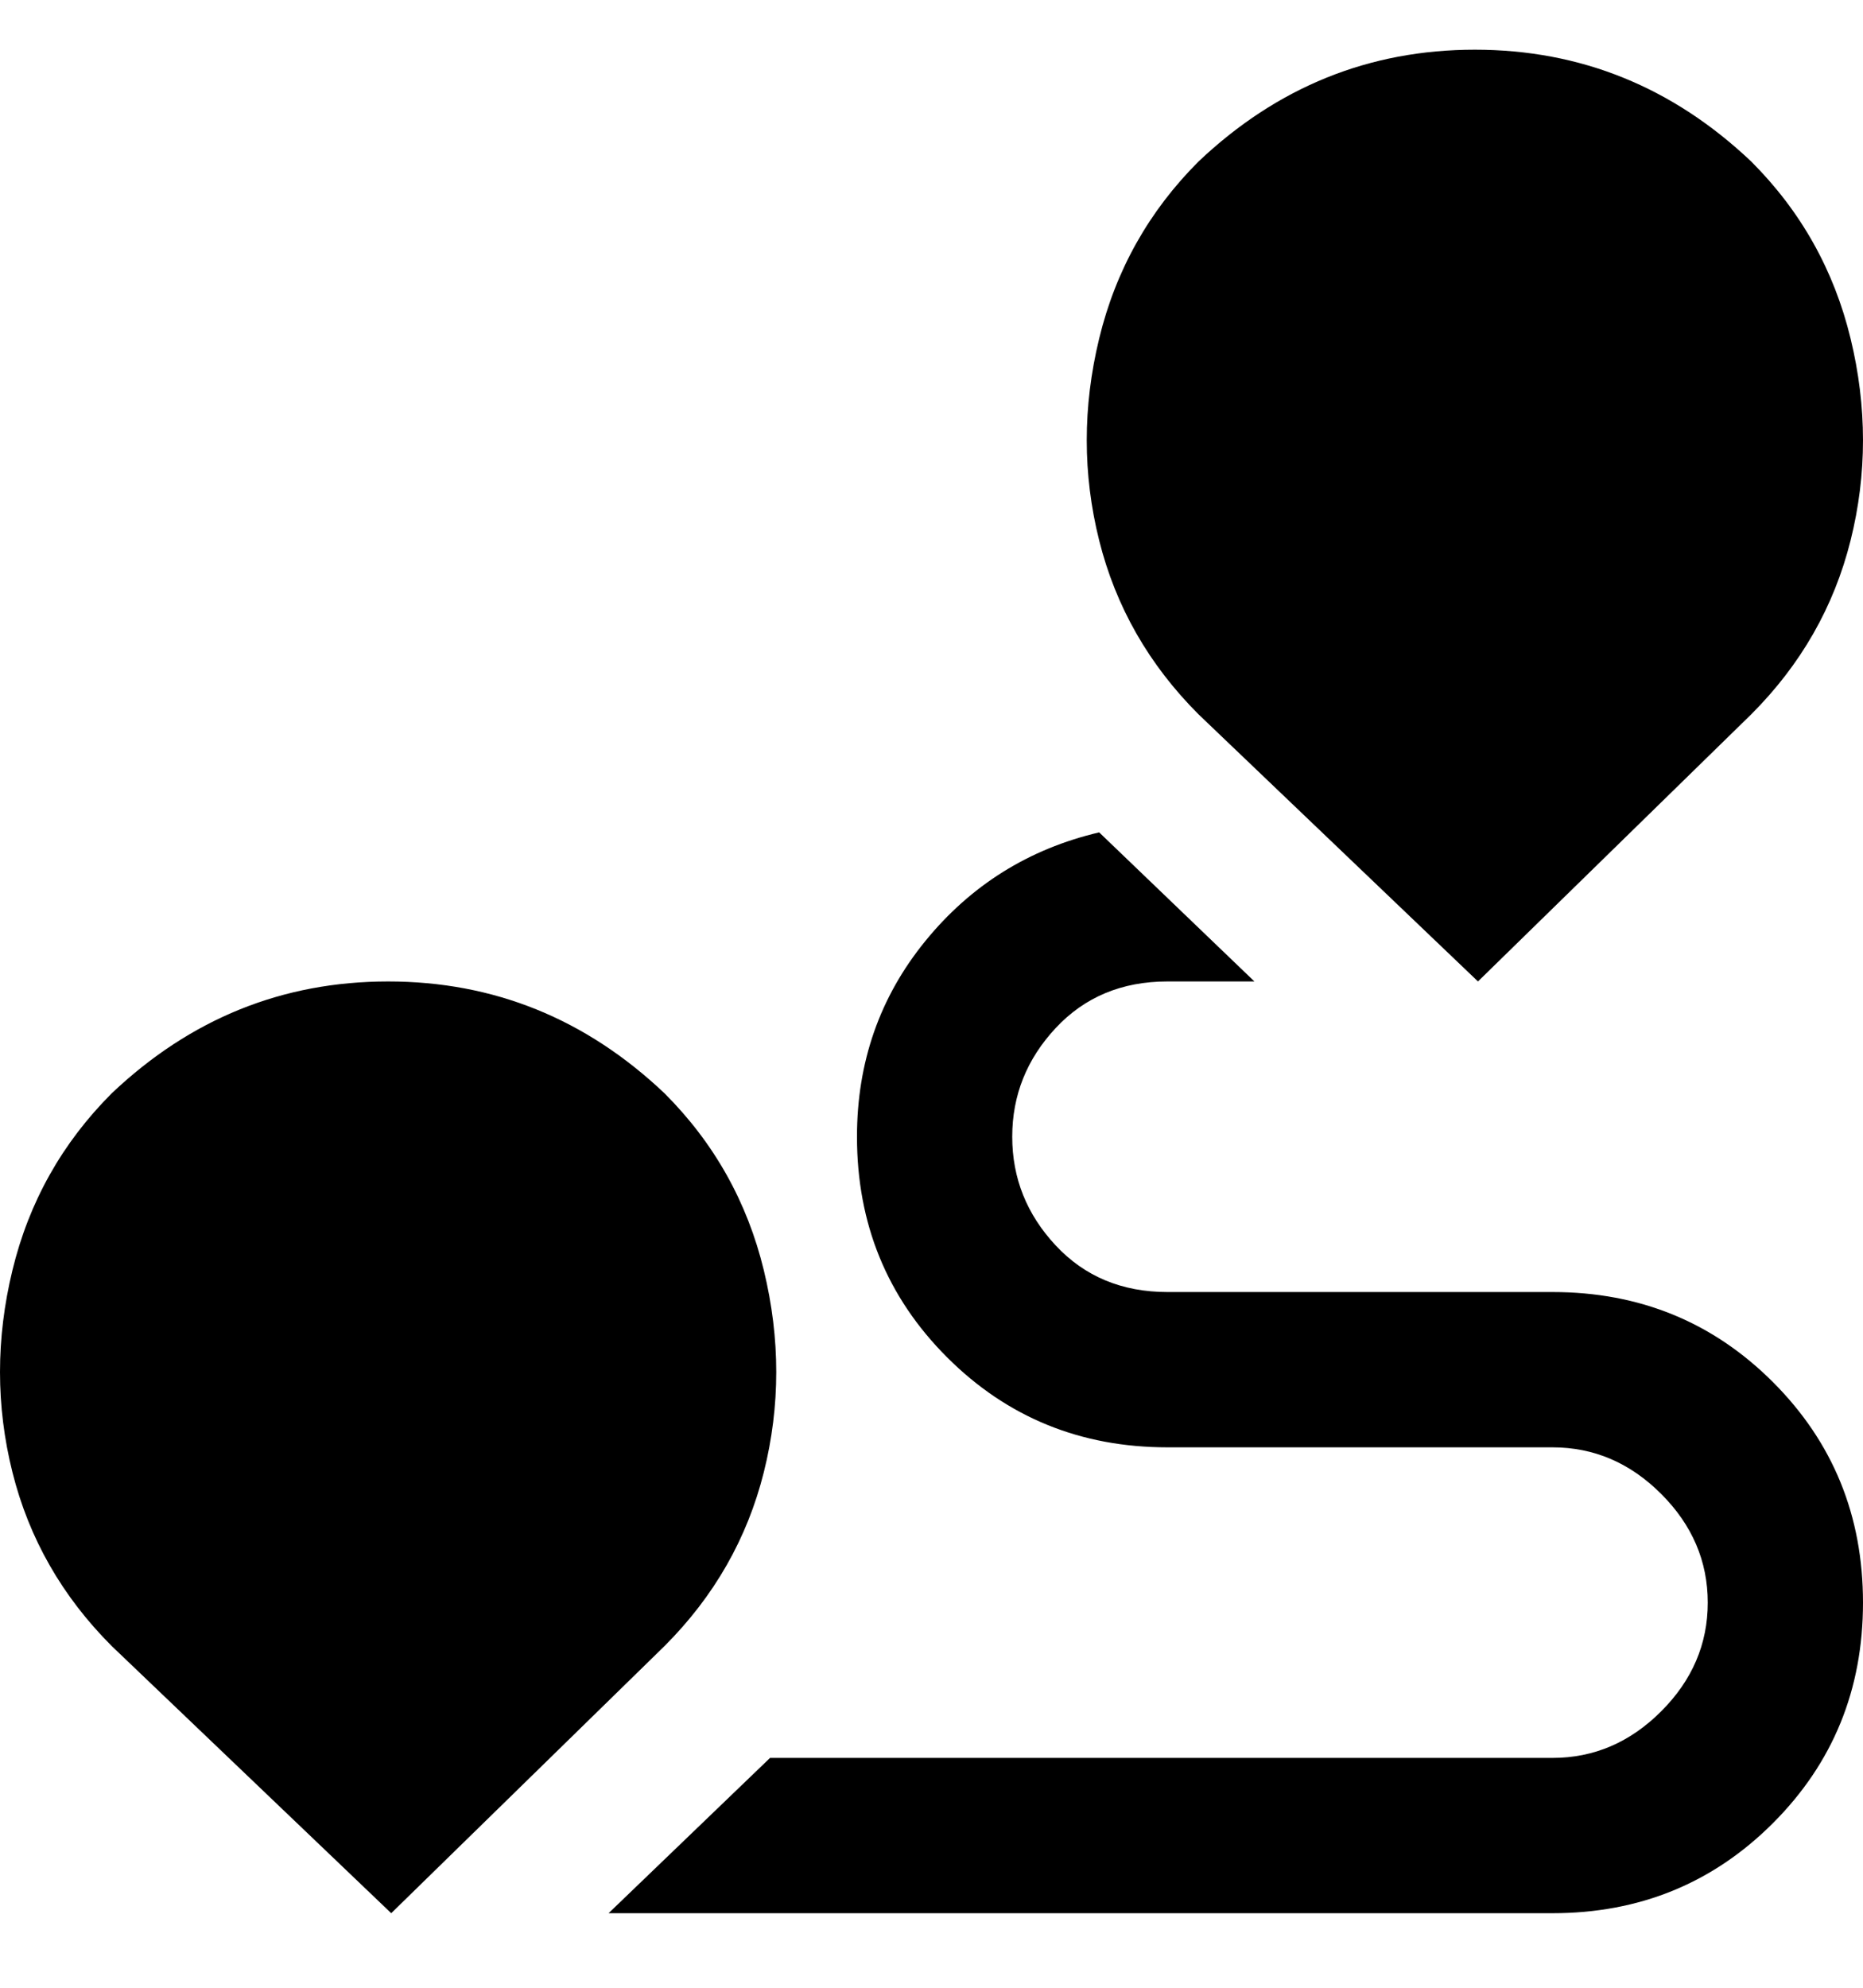 <svg viewBox="0 0 300 320" xmlns="http://www.w3.org/2000/svg"><path d="M300 258q0 21-14.5 35.5T250 308H98l26-25h126q10 0 17.5-7.5T275 258q0-10-7.5-17.5T250 233h-62q-21 0-35.5-14.5T138 183q0-18 11-31.5t28-17.5l25 24h-14q-11 0-18 7.5t-7 17.5q0 10 7 17.5t18 7.5h62q21 0 35.5 14.5T300 258zm-18-143l-44 43-45-43q-12-12-16-28t0-32.5Q181 38 193 26q19-18 44.5-18T282 26q12 12 16 28.5t0 32.5q-4 16-16 28zm-175 61q12 12 16 28.5t0 32.5q-4 16-16 28l-44 43-45-43Q6 253 2 237t0-32.5Q6 188 18 176q19-18 44.5-18t44.5 18z"/></svg>